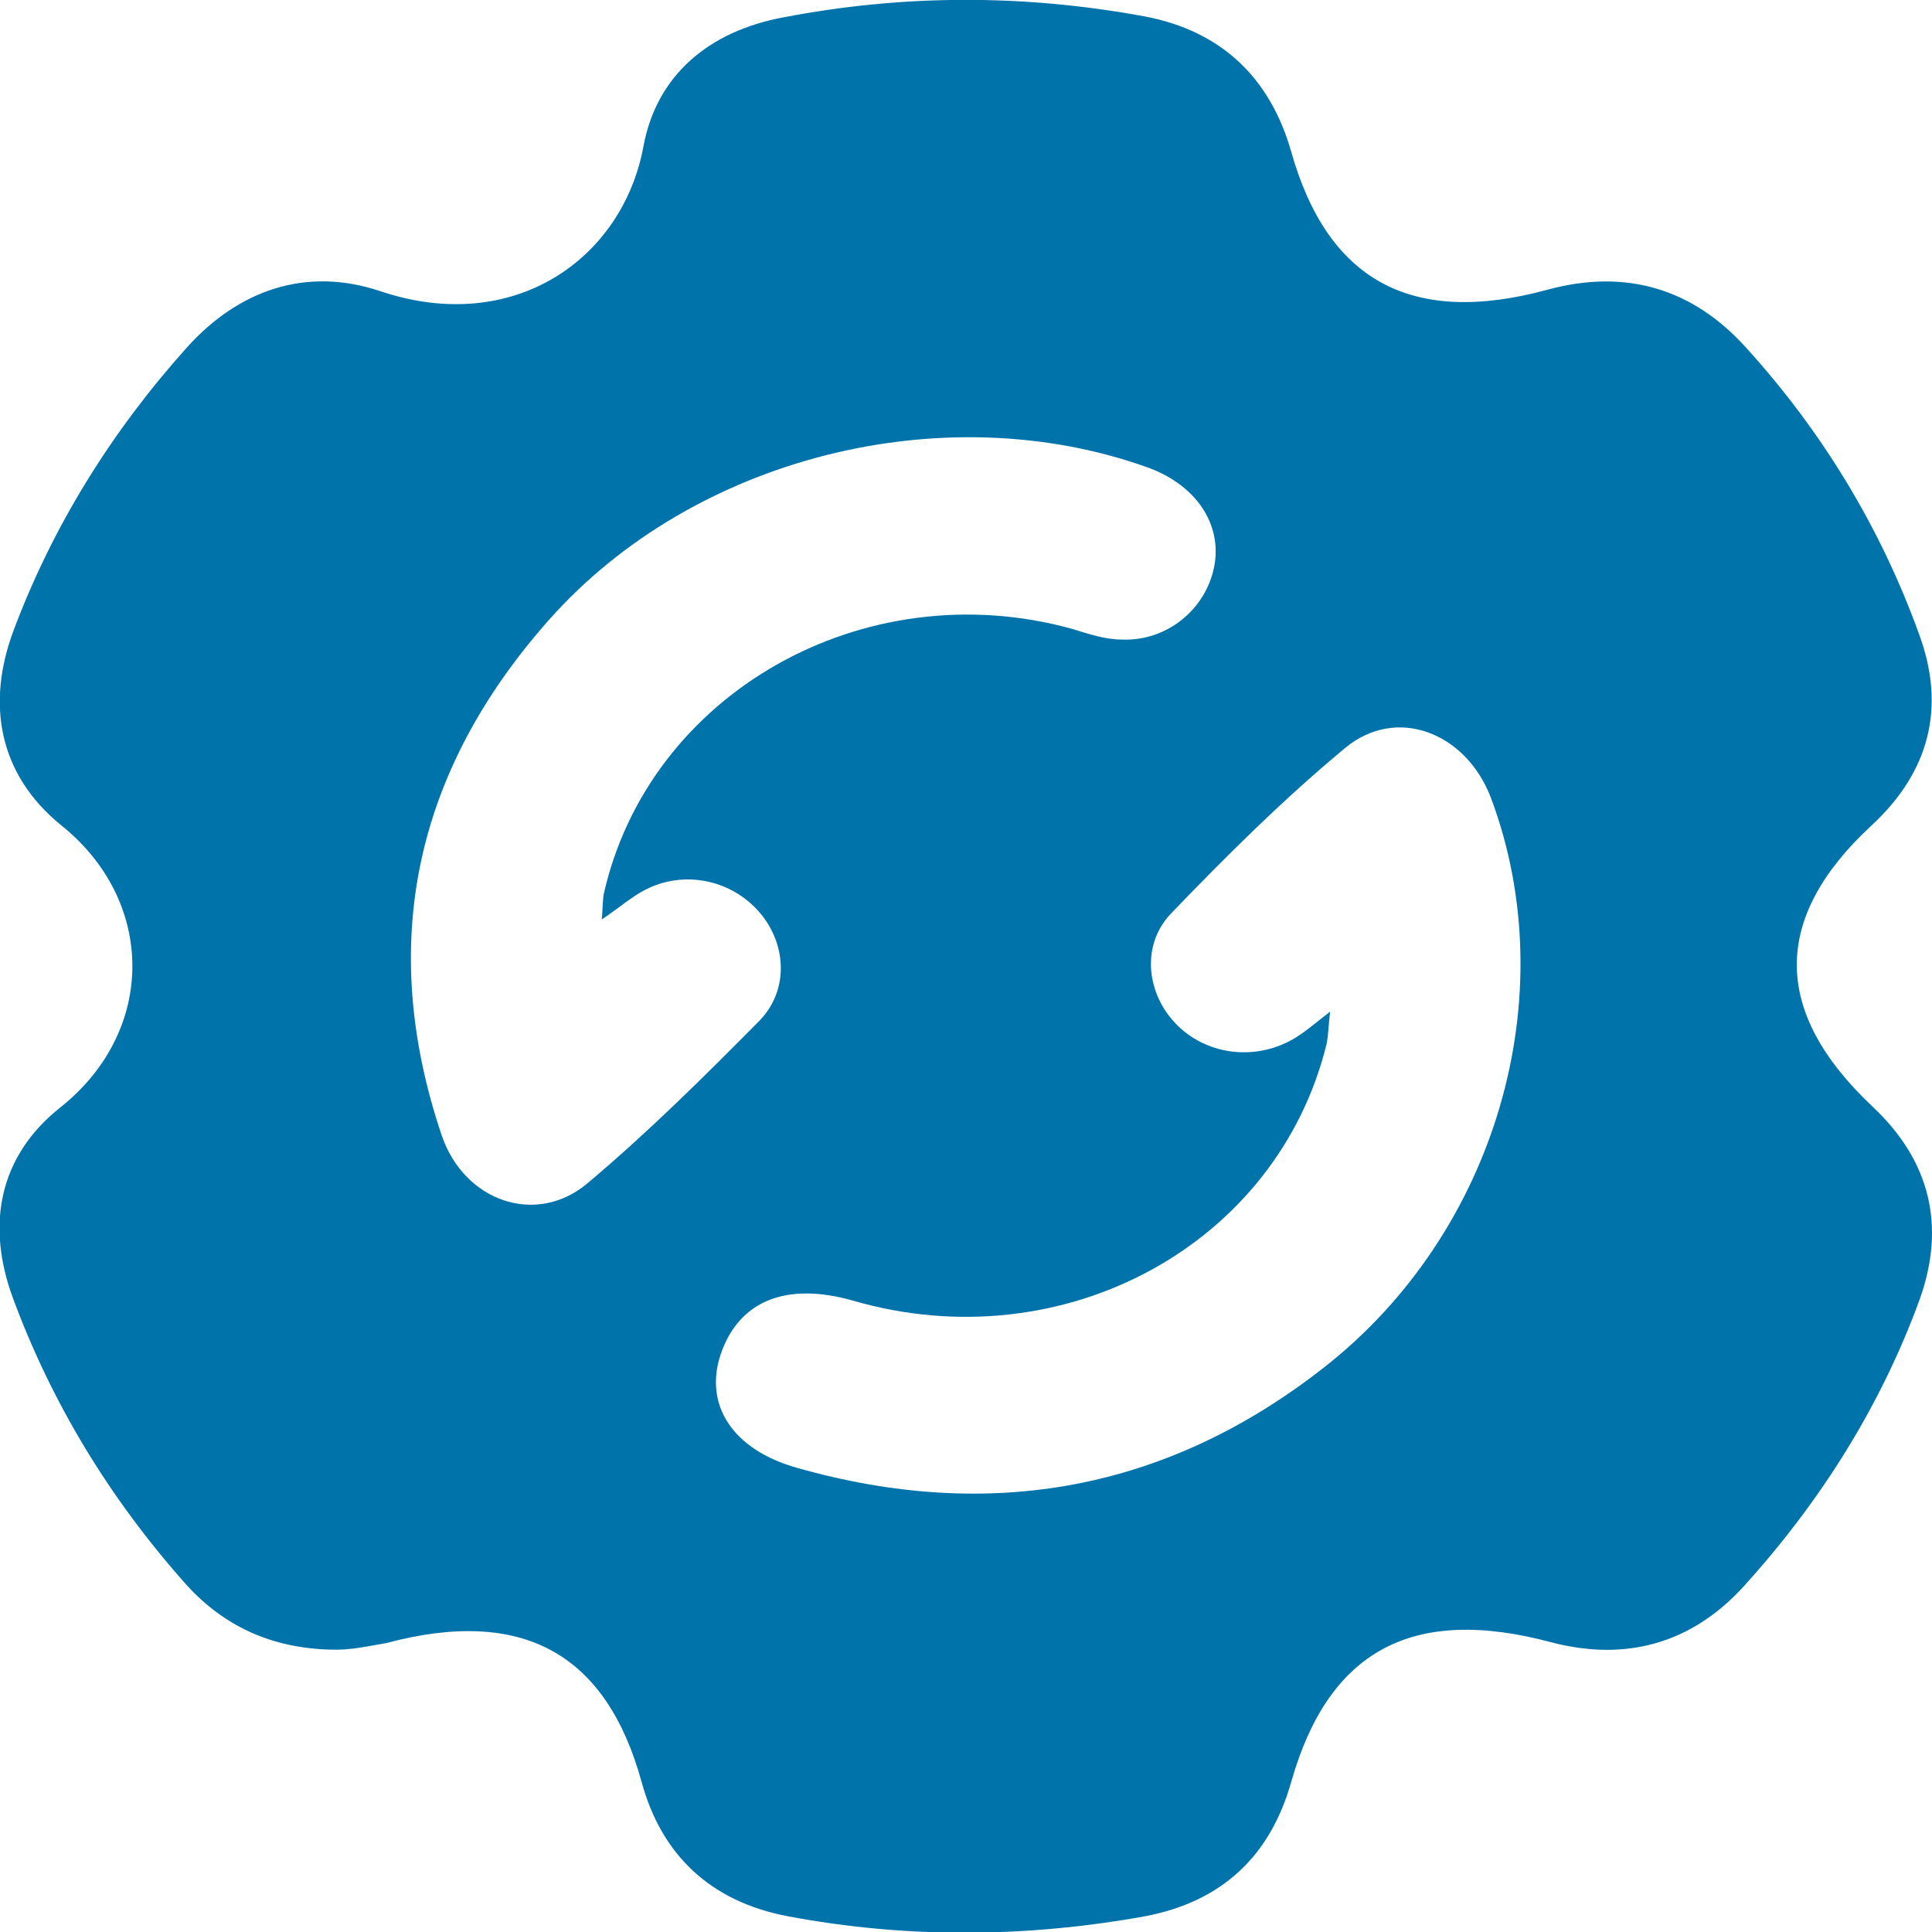 <svg width="24" height="24" viewBox="0 0 24 24" fill="none" xmlns="http://www.w3.org/2000/svg">
<path d="M4.098 20.492C3.378 20.472 2.786 20.206 2.313 19.684C1.366 18.621 0.645 17.435 0.161 16.126C-0.172 15.226 -0.022 14.367 0.753 13.754C1.947 12.803 1.936 11.187 0.753 10.246C-0.022 9.612 -0.172 8.733 0.172 7.823C0.656 6.534 1.387 5.358 2.323 4.315C2.958 3.61 3.797 3.303 4.733 3.62C6.39 4.172 7.734 3.211 7.993 1.82C8.154 0.941 8.799 0.388 9.735 0.215C11.231 -0.072 12.726 -0.072 14.221 0.204C15.189 0.388 15.781 0.982 16.039 1.881C16.491 3.487 17.535 4.059 19.223 3.599C20.202 3.333 21.031 3.589 21.687 4.315C22.644 5.368 23.365 6.565 23.838 7.874C24.172 8.774 23.978 9.581 23.247 10.256C22.01 11.402 22.01 12.567 23.258 13.743C23.978 14.418 24.172 15.226 23.849 16.136C23.365 17.465 22.612 18.662 21.644 19.725C21.009 20.411 20.202 20.646 19.266 20.4C17.545 19.94 16.502 20.503 16.039 22.139C15.781 23.049 15.189 23.622 14.221 23.805C12.747 24.071 11.263 24.082 9.789 23.805C8.821 23.622 8.218 23.039 7.971 22.139C7.53 20.533 6.487 19.961 4.798 20.411C4.561 20.451 4.346 20.503 4.098 20.492ZM16.523 12.567C16.502 12.741 16.502 12.854 16.48 12.966C15.867 15.472 13.199 16.913 10.596 16.157C9.768 15.921 9.176 16.157 8.95 16.831C8.746 17.455 9.101 18.008 9.897 18.233C12.306 18.918 14.501 18.509 16.437 16.995C18.589 15.318 19.439 12.373 18.524 9.919C18.212 9.091 17.341 8.763 16.706 9.295C15.942 9.929 15.232 10.635 14.544 11.351C14.167 11.749 14.243 12.363 14.63 12.741C15.017 13.12 15.63 13.181 16.104 12.884C16.233 12.803 16.351 12.7 16.523 12.567ZM7.476 11.422C7.487 11.279 7.487 11.197 7.498 11.115C8.057 8.61 10.736 7.097 13.318 7.812C13.522 7.874 13.726 7.945 13.941 7.945C14.49 7.966 14.974 7.577 15.082 7.045C15.189 6.514 14.856 6.013 14.232 5.798C11.715 4.908 8.617 5.675 6.82 7.7C5.142 9.592 4.69 11.739 5.486 14.101C5.766 14.93 6.669 15.236 7.304 14.694C8.057 14.06 8.746 13.375 9.434 12.68C9.811 12.291 9.768 11.708 9.423 11.32C9.068 10.921 8.487 10.809 8.014 11.054C7.853 11.136 7.702 11.269 7.476 11.422Z" fill="#0073aa"/>
</svg>